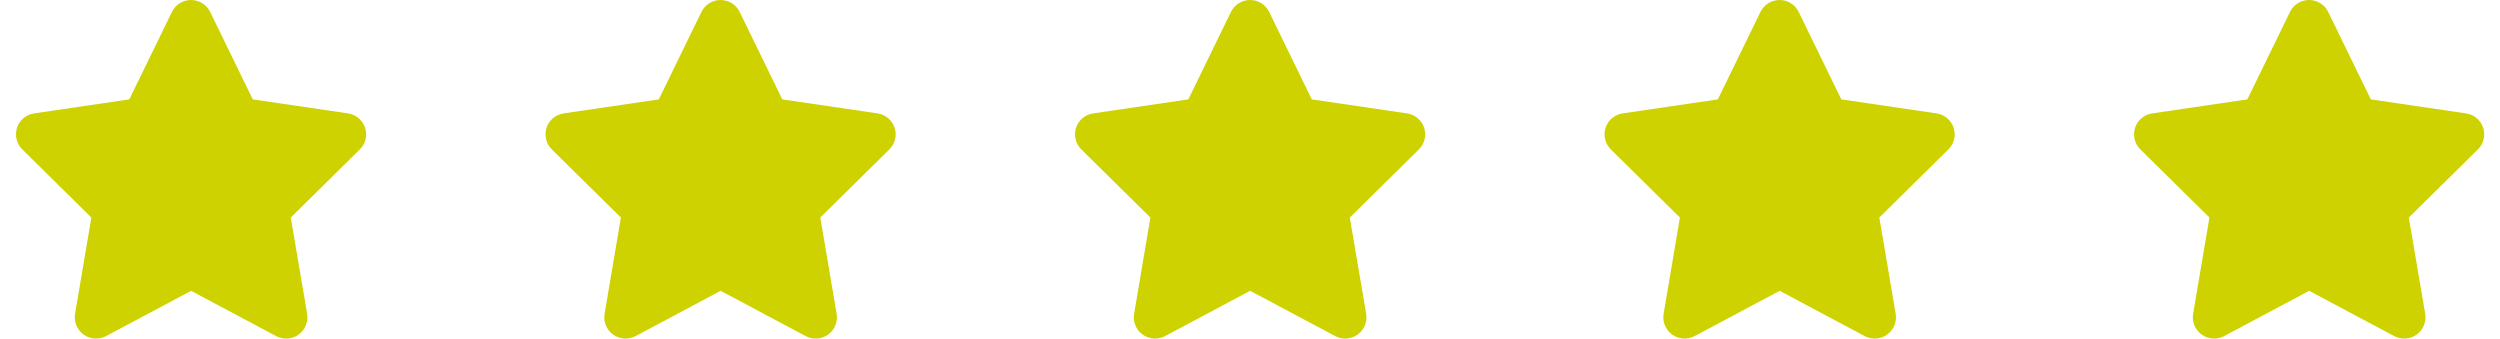 <svg width="576" height="78" viewBox="0 0 576 78" fill="none" xmlns="http://www.w3.org/2000/svg">
<g clip-path="url(#clip0_306_15)">
<path d="M48.415 2.742C47.605 1.066 45.894 0 44.015 0C42.136 0 40.44 1.066 39.615 2.742L29.791 22.897L7.853 26.127C6.019 26.401 4.492 27.681 3.926 29.433C3.361 31.185 3.819 33.12 5.133 34.414L21.053 50.121L17.294 72.318C16.989 74.146 17.753 76.004 19.265 77.086C20.778 78.168 22.779 78.305 24.429 77.436L44.03 67.001L63.632 77.436C65.282 78.305 67.283 78.183 68.796 77.086C70.308 75.989 71.072 74.146 70.766 72.318L66.993 50.121L82.912 34.414C84.226 33.12 84.7 31.185 84.119 29.433C83.539 27.681 82.026 26.401 80.193 26.127L58.239 22.897L48.415 2.742Z" fill="#CDD200"/>
</g>
<g clip-path="url(#clip1_306_15)">
<path d="M170.415 2.742C169.605 1.066 167.894 0 166.015 0C164.136 0 162.44 1.066 161.615 2.742L151.792 22.897L129.853 26.127C128.019 26.401 126.492 27.681 125.926 29.433C125.361 31.185 125.819 33.12 127.133 34.414L143.053 50.121L139.294 72.318C138.989 74.146 139.753 76.004 141.265 77.086C142.778 78.168 144.779 78.305 146.429 77.436L166.03 67.001L185.632 77.436C187.282 78.305 189.283 78.183 190.796 77.086C192.308 75.989 193.072 74.146 192.767 72.318L188.993 50.121L204.912 34.414C206.226 33.12 206.7 31.185 206.119 29.433C205.539 27.681 204.026 26.401 202.193 26.127L180.239 22.897L170.415 2.742Z" fill="#CDD200"/>
</g>
<g clip-path="url(#clip2_306_15)">
<path d="M292.415 2.742C291.605 1.066 289.894 0 288.015 0C286.136 0 284.44 1.066 283.615 2.742L273.792 22.897L251.853 26.127C250.019 26.401 248.492 27.681 247.926 29.433C247.361 31.185 247.819 33.12 249.133 34.414L265.053 50.121L261.294 72.318C260.989 74.146 261.753 76.004 263.265 77.086C264.778 78.168 266.779 78.305 268.429 77.436L288.03 67.001L307.632 77.436C309.282 78.305 311.283 78.183 312.796 77.086C314.308 75.989 315.072 74.146 314.767 72.318L310.993 50.121L326.912 34.414C328.226 33.12 328.7 31.185 328.119 29.433C327.539 27.681 326.026 26.401 324.193 26.127L302.239 22.897L292.415 2.742Z" fill="#CDD200"/>
</g>
<g clip-path="url(#clip3_306_15)">
<path d="M414.415 2.742C413.605 1.066 411.894 0 410.015 0C408.136 0 406.44 1.066 405.615 2.742L395.792 22.897L373.853 26.127C372.019 26.401 370.492 27.681 369.926 29.433C369.361 31.185 369.819 33.12 371.133 34.414L387.053 50.121L383.294 72.318C382.989 74.146 383.753 76.004 385.265 77.086C386.778 78.168 388.779 78.305 390.429 77.436L410.03 67.001L429.632 77.436C431.282 78.305 433.283 78.183 434.796 77.086C436.308 75.989 437.072 74.146 436.767 72.318L432.993 50.121L448.912 34.414C450.226 33.12 450.7 31.185 450.119 29.433C449.539 27.681 448.026 26.401 446.193 26.127L424.239 22.897L414.415 2.742Z" fill="#CDD200"/>
</g>
<g clip-path="url(#clip4_306_15)">
<path d="M536.415 2.742C535.605 1.066 533.894 0 532.015 0C530.136 0 528.44 1.066 527.615 2.742L517.792 22.897L495.853 26.127C494.019 26.401 492.492 27.681 491.926 29.433C491.361 31.185 491.819 33.12 493.133 34.414L509.053 50.121L505.294 72.318C504.989 74.146 505.753 76.004 507.265 77.086C508.778 78.168 510.779 78.305 512.429 77.436L532.03 67.001L551.632 77.436C553.282 78.305 555.283 78.183 556.796 77.086C558.308 75.989 559.072 74.146 558.767 72.318L554.993 50.121L570.912 34.414C572.226 33.12 572.7 31.185 572.119 29.433C571.539 27.681 570.026 26.401 568.193 26.127L546.239 22.897L536.415 2.742Z" fill="#CDD200"/>
</g>
<defs>
<clipPath id="clip0_306_15">
<rect width="88" height="78" fill="white"/>
</clipPath>
<clipPath id="clip1_306_15">
<rect width="88" height="78" fill="white" transform="translate(122)"/>
</clipPath>
<clipPath id="clip2_306_15">
<rect width="88" height="78" fill="white" transform="translate(244)"/>
</clipPath>
<clipPath id="clip3_306_15">
<rect width="88" height="78" fill="white" transform="translate(366)"/>
</clipPath>
<clipPath id="clip4_306_15">
<rect width="88" height="78" fill="white" transform="translate(488)"/>
</clipPath>
</defs>
</svg>
